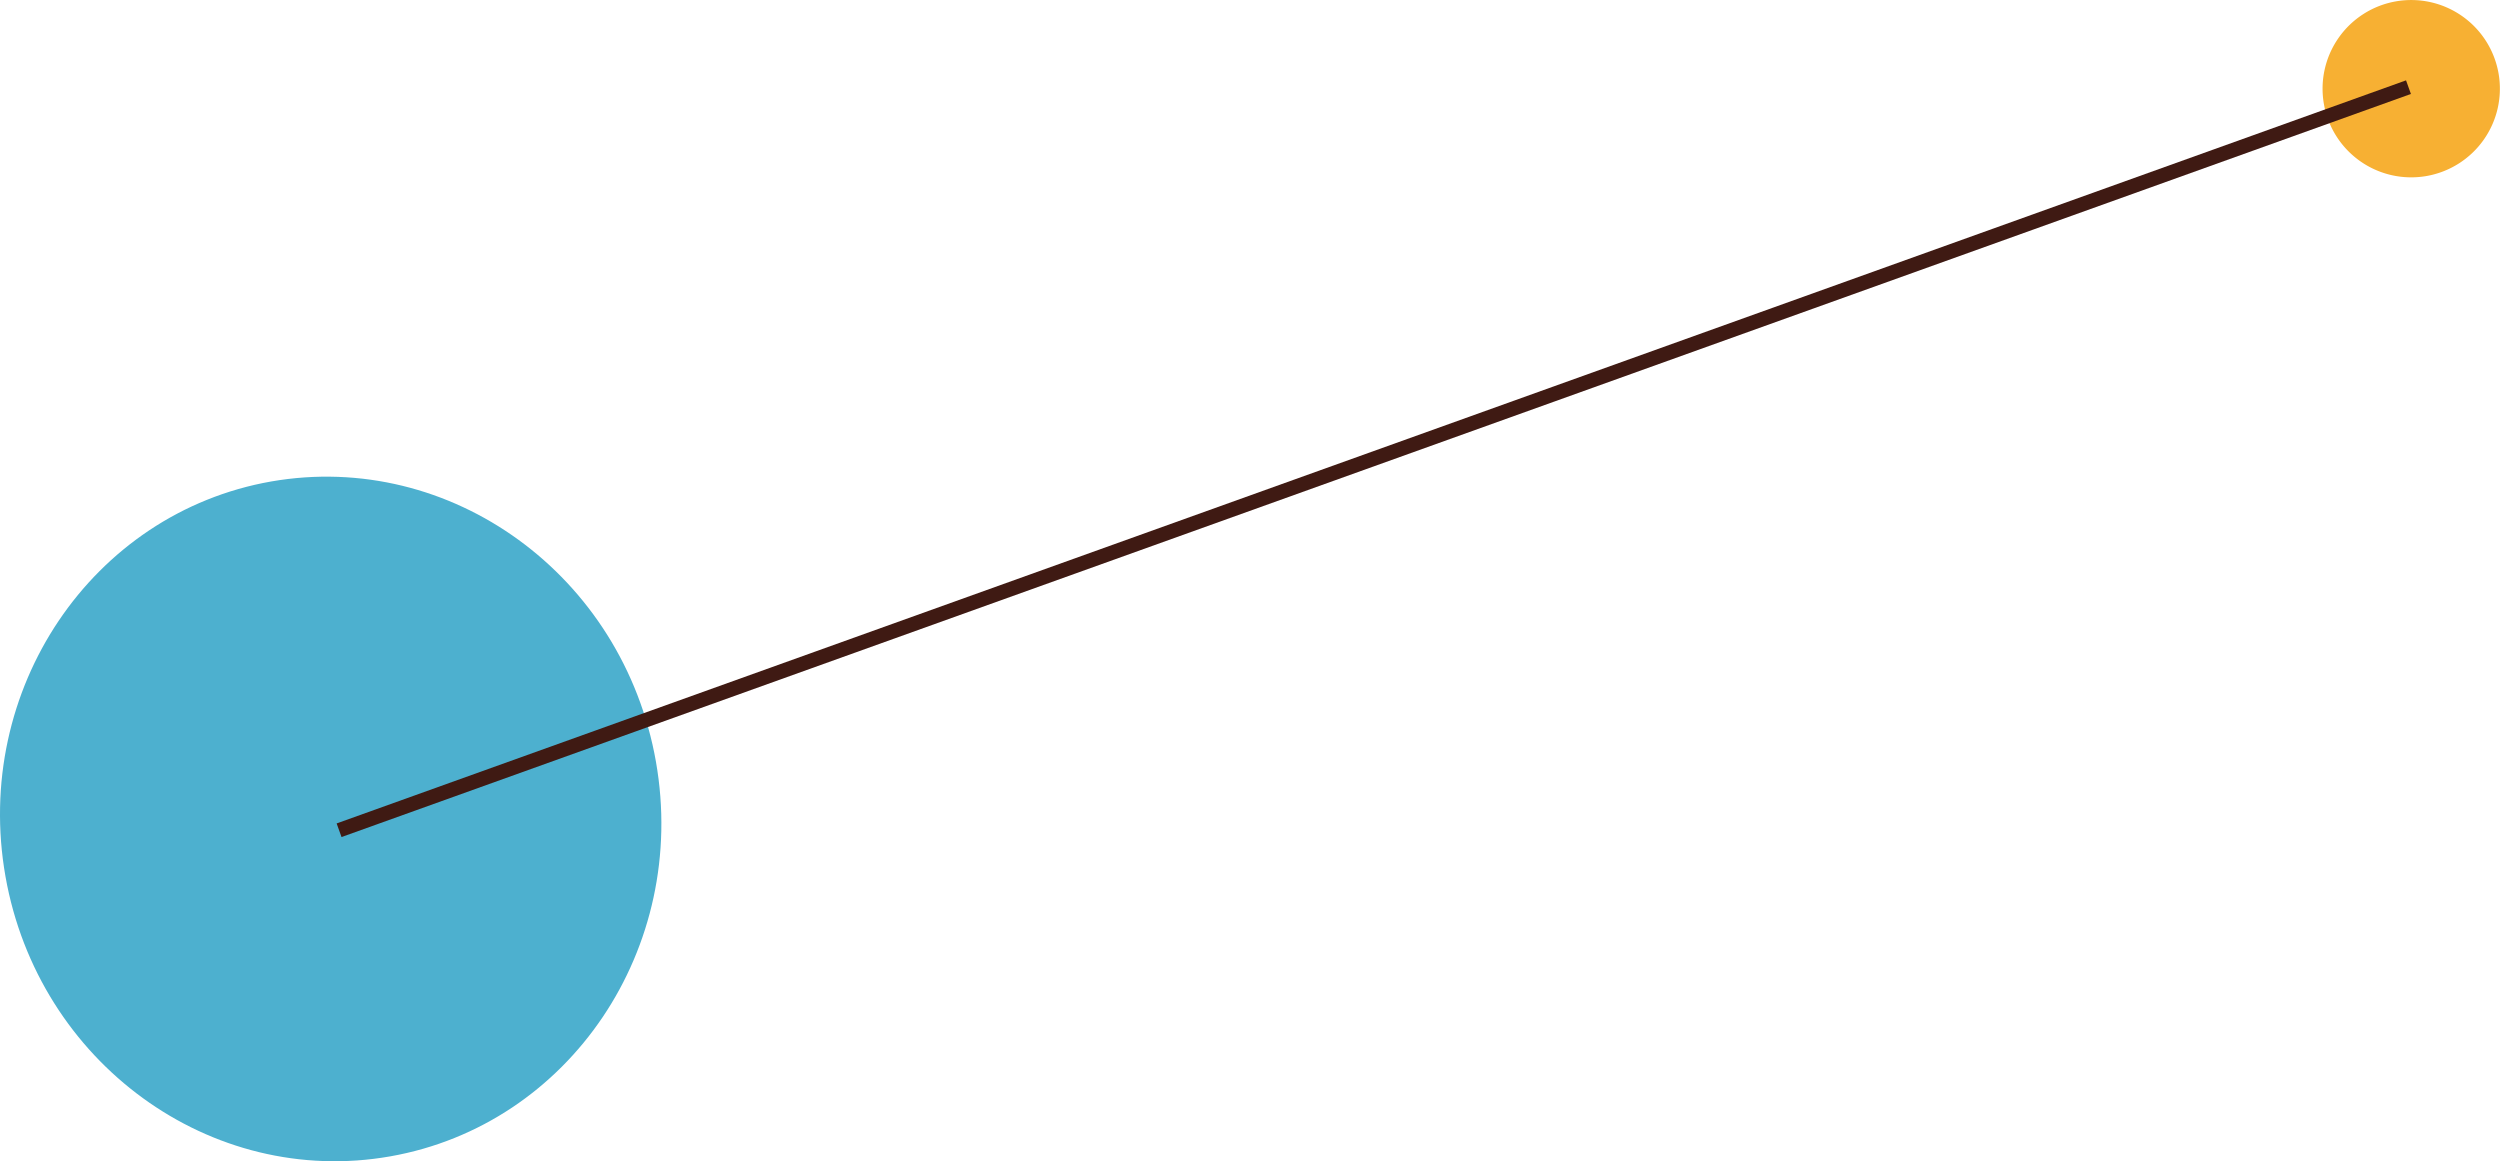 <svg xmlns="http://www.w3.org/2000/svg" xmlns:xlink="http://www.w3.org/1999/xlink" viewBox="0 0 183.29 85.14"><defs><style>.cls-1,.cls-5{fill:none;}.cls-2{clip-path:url(#clip-path);}.cls-3{fill:#4db0cf;}.cls-4{fill:#f7b033;}.cls-5{stroke:#3f1a13;stroke-width:1.06px;}</style><clipPath id="clip-path" transform="translate(0 0)"><rect class="cls-1" width="183.29" height="85.14"/></clipPath></defs><g id="Layer_2" data-name="Layer 2"><g id="Layer_1-2" data-name="Layer 1"><g class="cls-2"><path class="cls-3" d="M19.88,35.3C33.05,33,45.68,42.17,48.09,55.84S41.77,82.46,28.61,84.78,2.81,77.91.4,64.25,6.71,37.62,19.88,35.3" transform="translate(0 0)"/><path class="cls-4" d="M175.66.1a6.5,6.5,0,1,1-5.28,7.53A6.5,6.5,0,0,1,175.66.1" transform="translate(0 0)"/></g><line class="cls-5" x1="24.86" y1="60.87" x2="176.58" y2="6.39"/></g></g></svg>